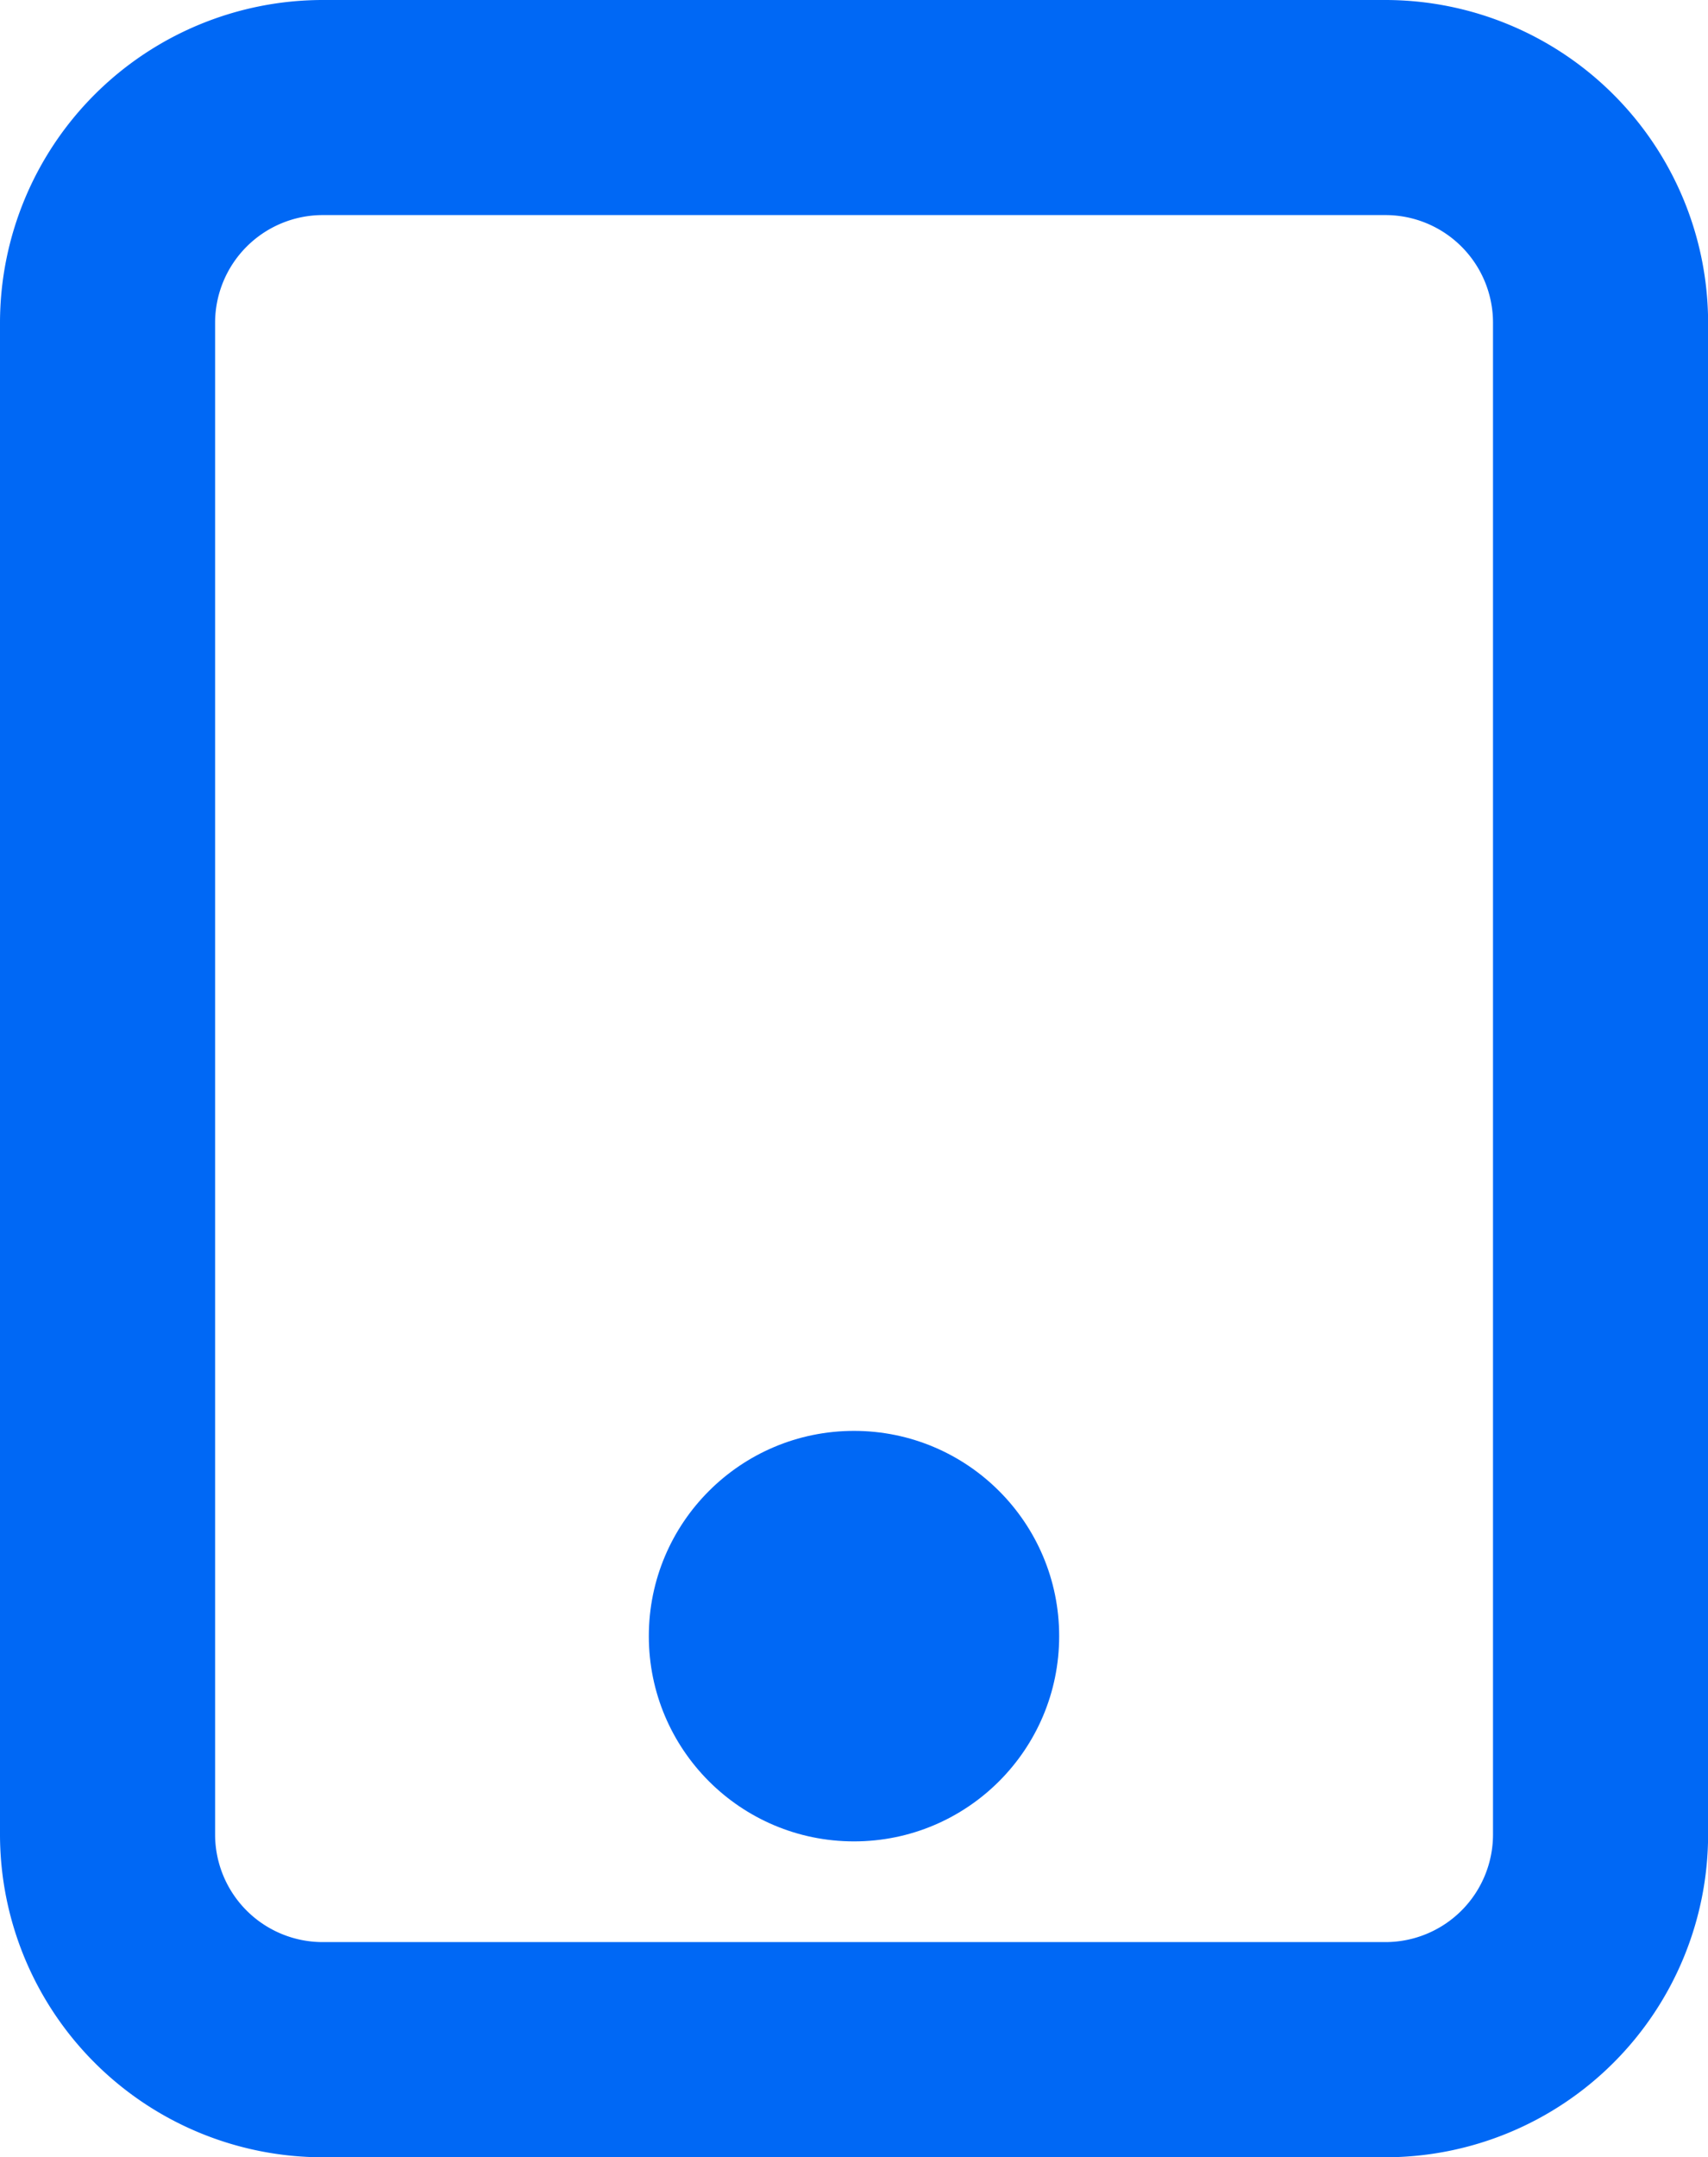 <svg xmlns="http://www.w3.org/2000/svg" width="16" height="20.201" viewBox="0 0 16 20.201"><defs><style>.a{fill:#0068f5;}</style></defs><g transform="translate(-4.534 -1.834)"><path class="a" d="M17.512,1.834H7.556A3.025,3.025,0,0,0,4.534,4.856V19.013a3.025,3.025,0,0,0,3.022,3.022h9.957a3.024,3.024,0,0,0,3.022-3.022V4.856A3.025,3.025,0,0,0,17.512,1.834ZM18.52,19.013a1.008,1.008,0,0,1-1.007,1.007H7.556a1.008,1.008,0,0,1-1.007-1.007V4.856A1.009,1.009,0,0,1,7.556,3.848h9.957A1.008,1.008,0,0,1,18.52,4.856Z" transform="translate(0 0)"/><circle class="a" cx="1.922" cy="1.922" r="1.922" transform="translate(10.612 15.233)"/></g></svg>